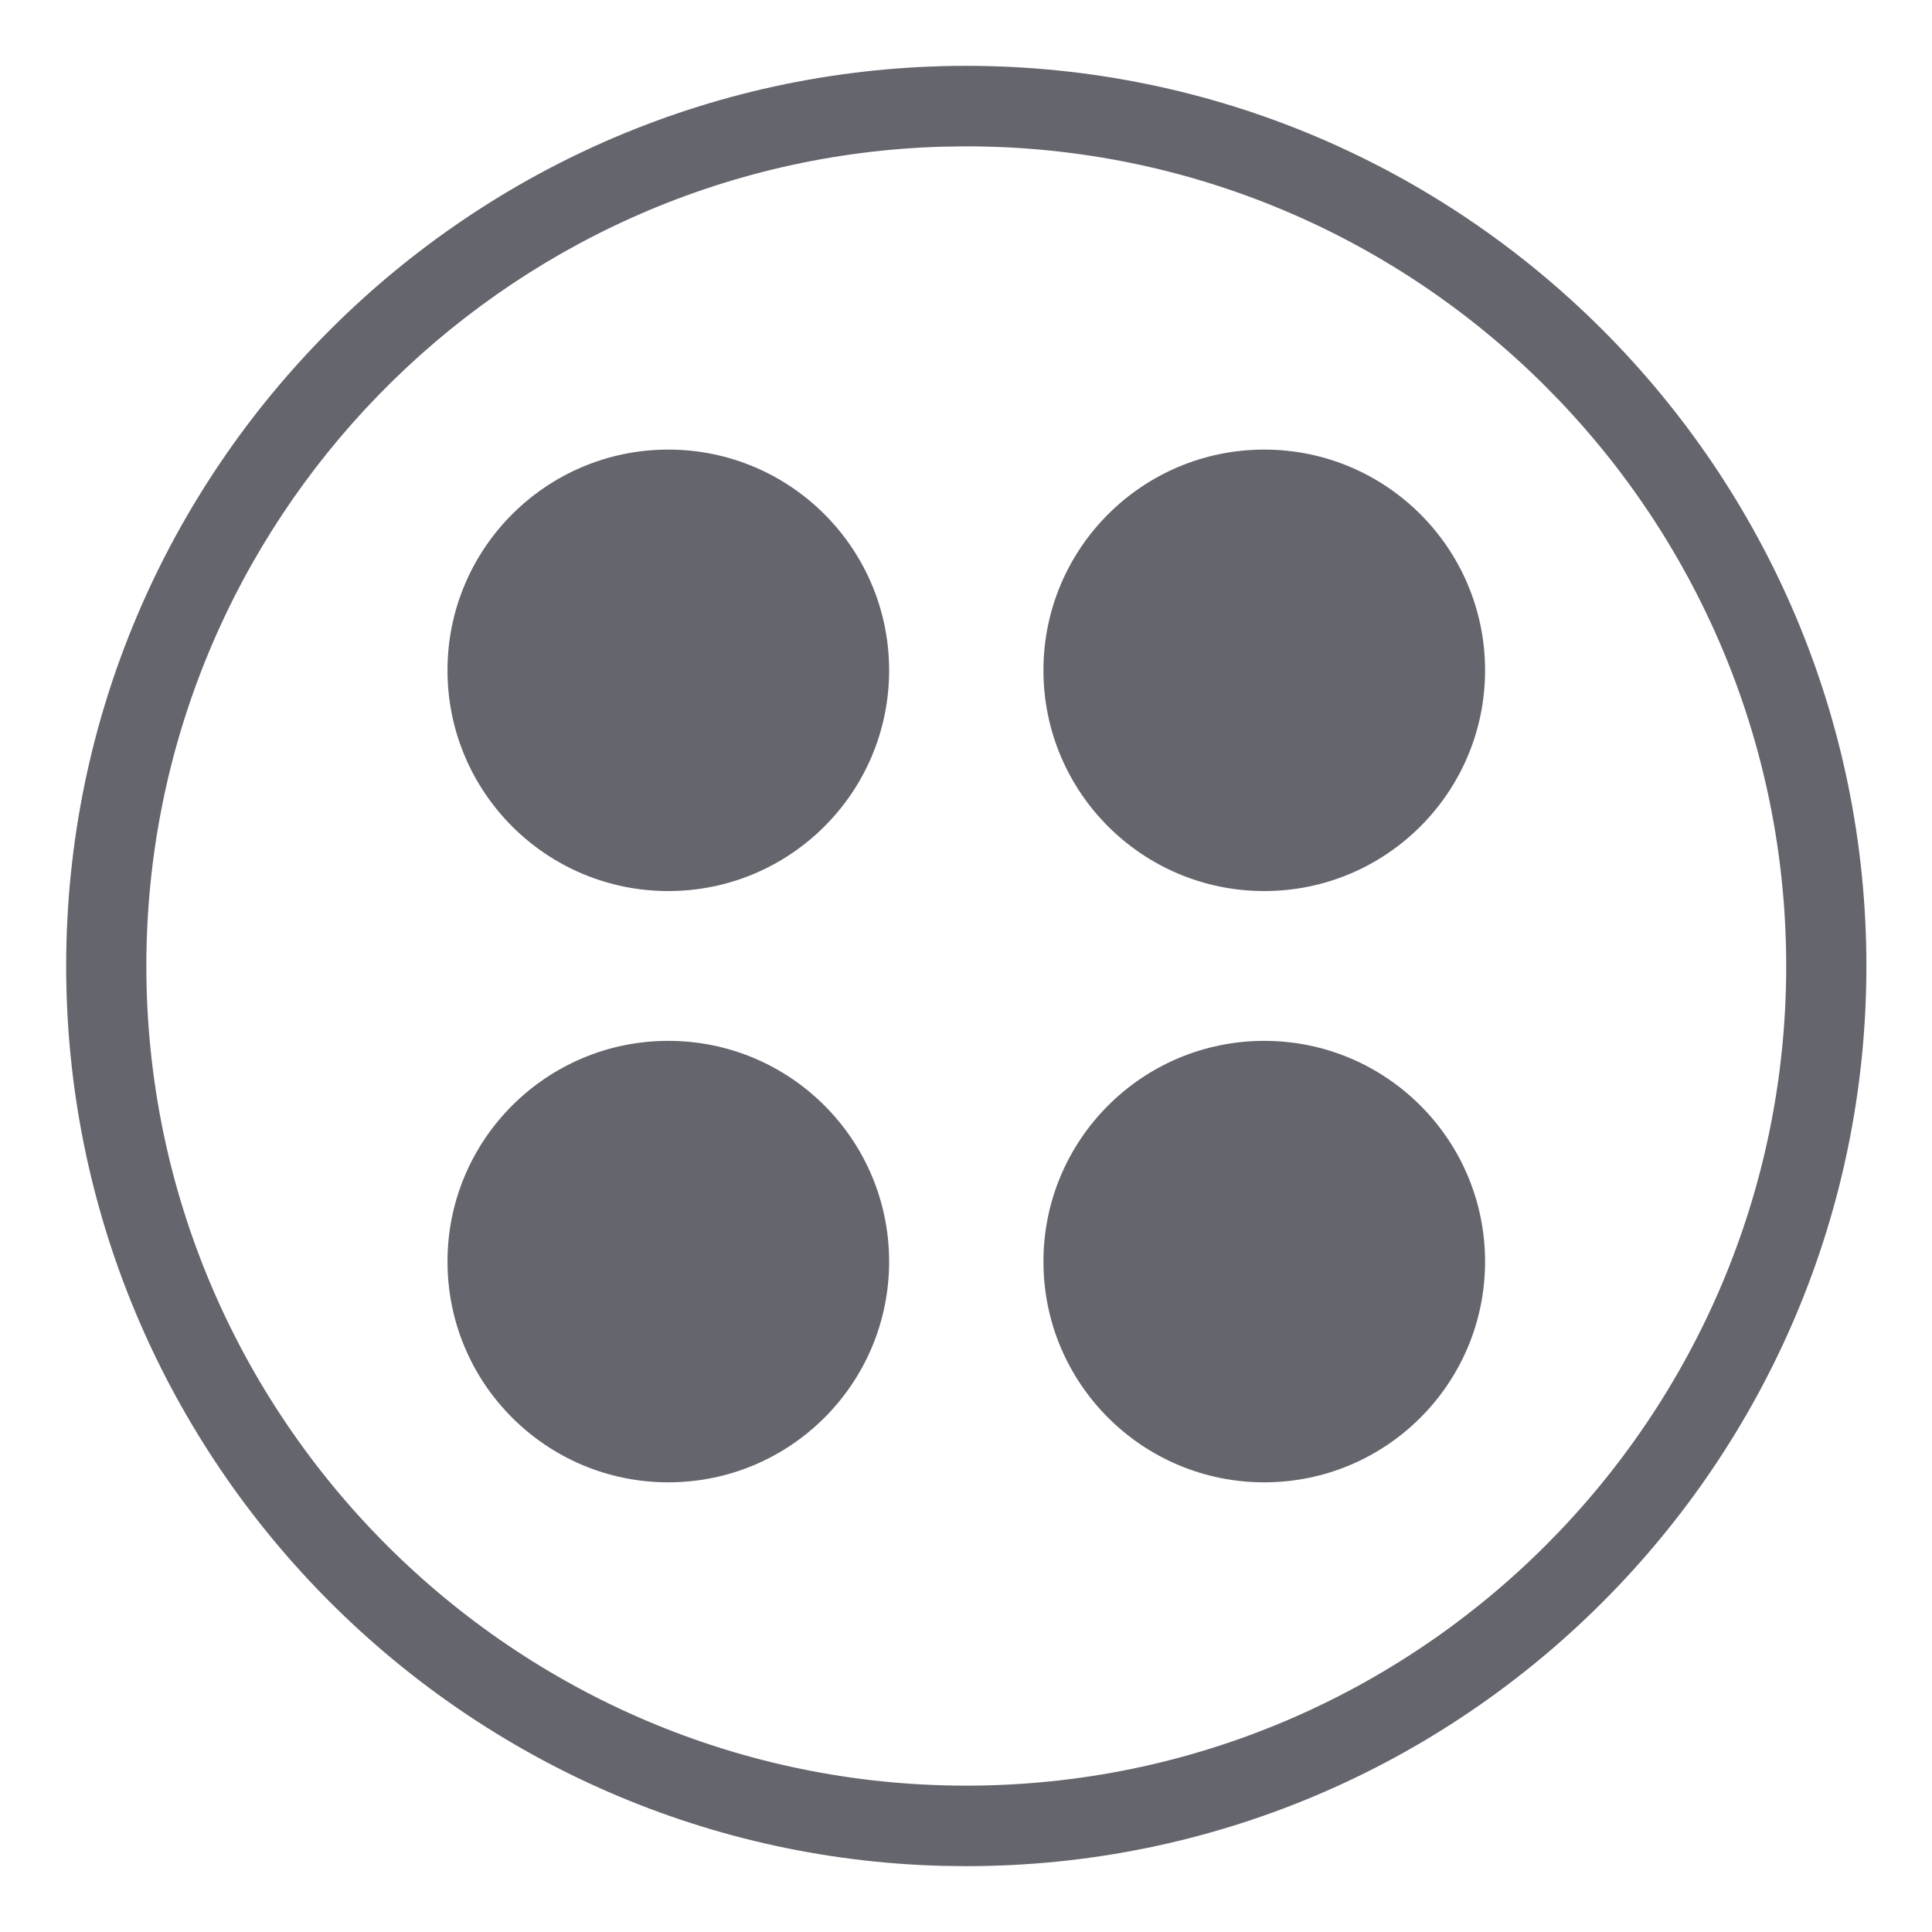 <svg width="24" height="24" viewBox="0 0 24 24" fill="none" xmlns="http://www.w3.org/2000/svg">
<path d="M11.045 8.327C11.045 9.842 9.817 11.069 8.302 11.069C6.787 11.069 5.559 9.842 5.559 8.327C5.559 6.813 6.787 5.585 8.302 5.585C9.817 5.585 11.045 6.813 11.045 8.327Z" fill="#64656D"/>
<path d="M18.448 8.327C18.448 9.842 17.22 11.069 15.705 11.069C14.19 11.069 12.962 9.842 12.962 8.327C12.962 6.813 14.19 5.585 15.705 5.585C17.22 5.585 18.448 6.813 18.448 8.327Z" fill="#64656D"/>
<path d="M11.045 15.672C11.045 17.187 9.817 18.414 8.302 18.414C6.787 18.414 5.559 17.187 5.559 15.672C5.559 14.158 6.787 12.93 8.302 12.93C9.817 12.93 11.045 14.158 11.045 15.672Z" fill="#64656D"/>
<path d="M18.448 15.672C18.448 17.187 17.22 18.414 15.705 18.414C14.19 18.414 12.962 17.187 12.962 15.672C12.962 14.158 14.19 12.93 15.705 12.93C17.22 12.93 18.448 14.158 18.448 15.672Z" fill="#64656D"/>
<path fill-rule="evenodd" clip-rule="evenodd" d="M23.185 12C23.185 5.834 18.169 0.818 12.004 0.818C5.838 0.818 0.822 5.834 0.822 12C0.822 18.063 5.672 23.014 11.696 23.178L12.004 23.182C18.17 23.182 23.185 18.166 23.185 12ZM1.818 12C1.818 6.484 6.229 1.979 11.709 1.822L12.004 1.818C17.62 1.818 22.189 6.386 22.189 12C22.189 17.614 17.62 22.182 12.004 22.182C6.388 22.182 1.818 17.614 1.818 12Z" fill="#64656D"/>
</svg>
